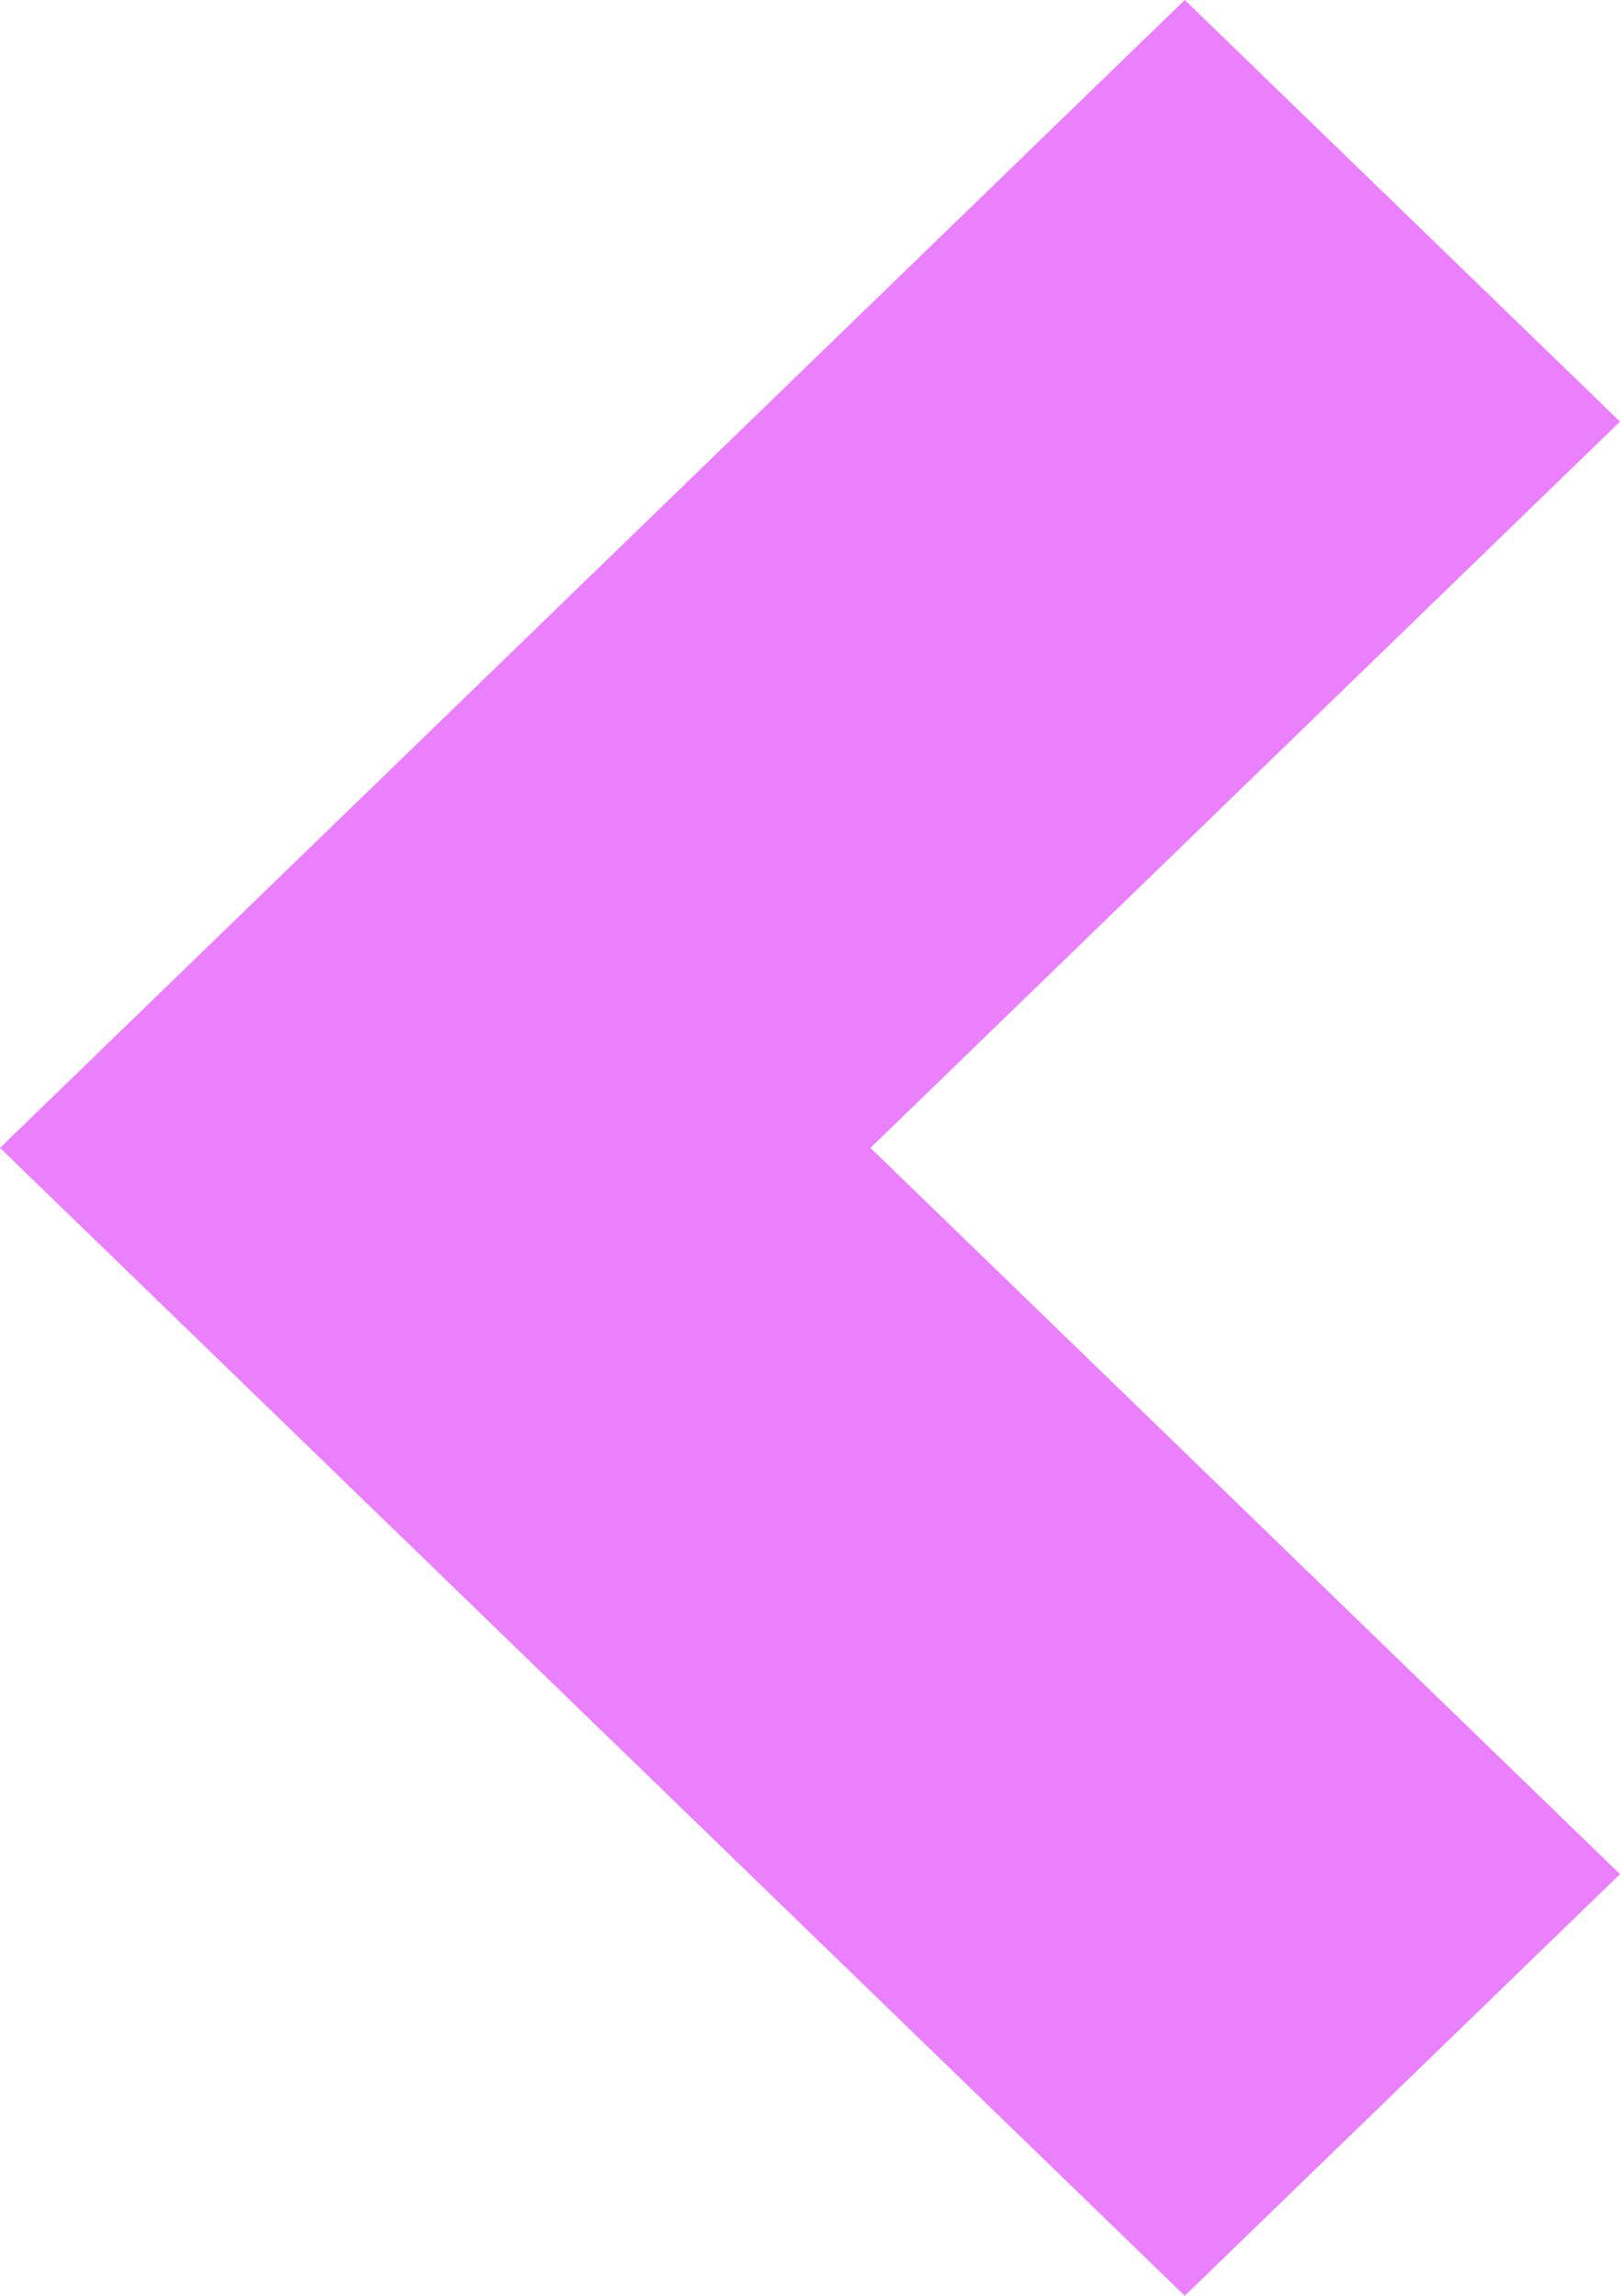 <svg width="12" height="17" viewBox="0 0 12 17" fill="none" xmlns="http://www.w3.org/2000/svg">
<path fill-rule="evenodd" clip-rule="evenodd" d="M8.776 0L12 3.122L6.448 8.5L12 13.878L8.776 17L0 8.5L8.776 0Z" fill="#EA80FC"/>
</svg>
